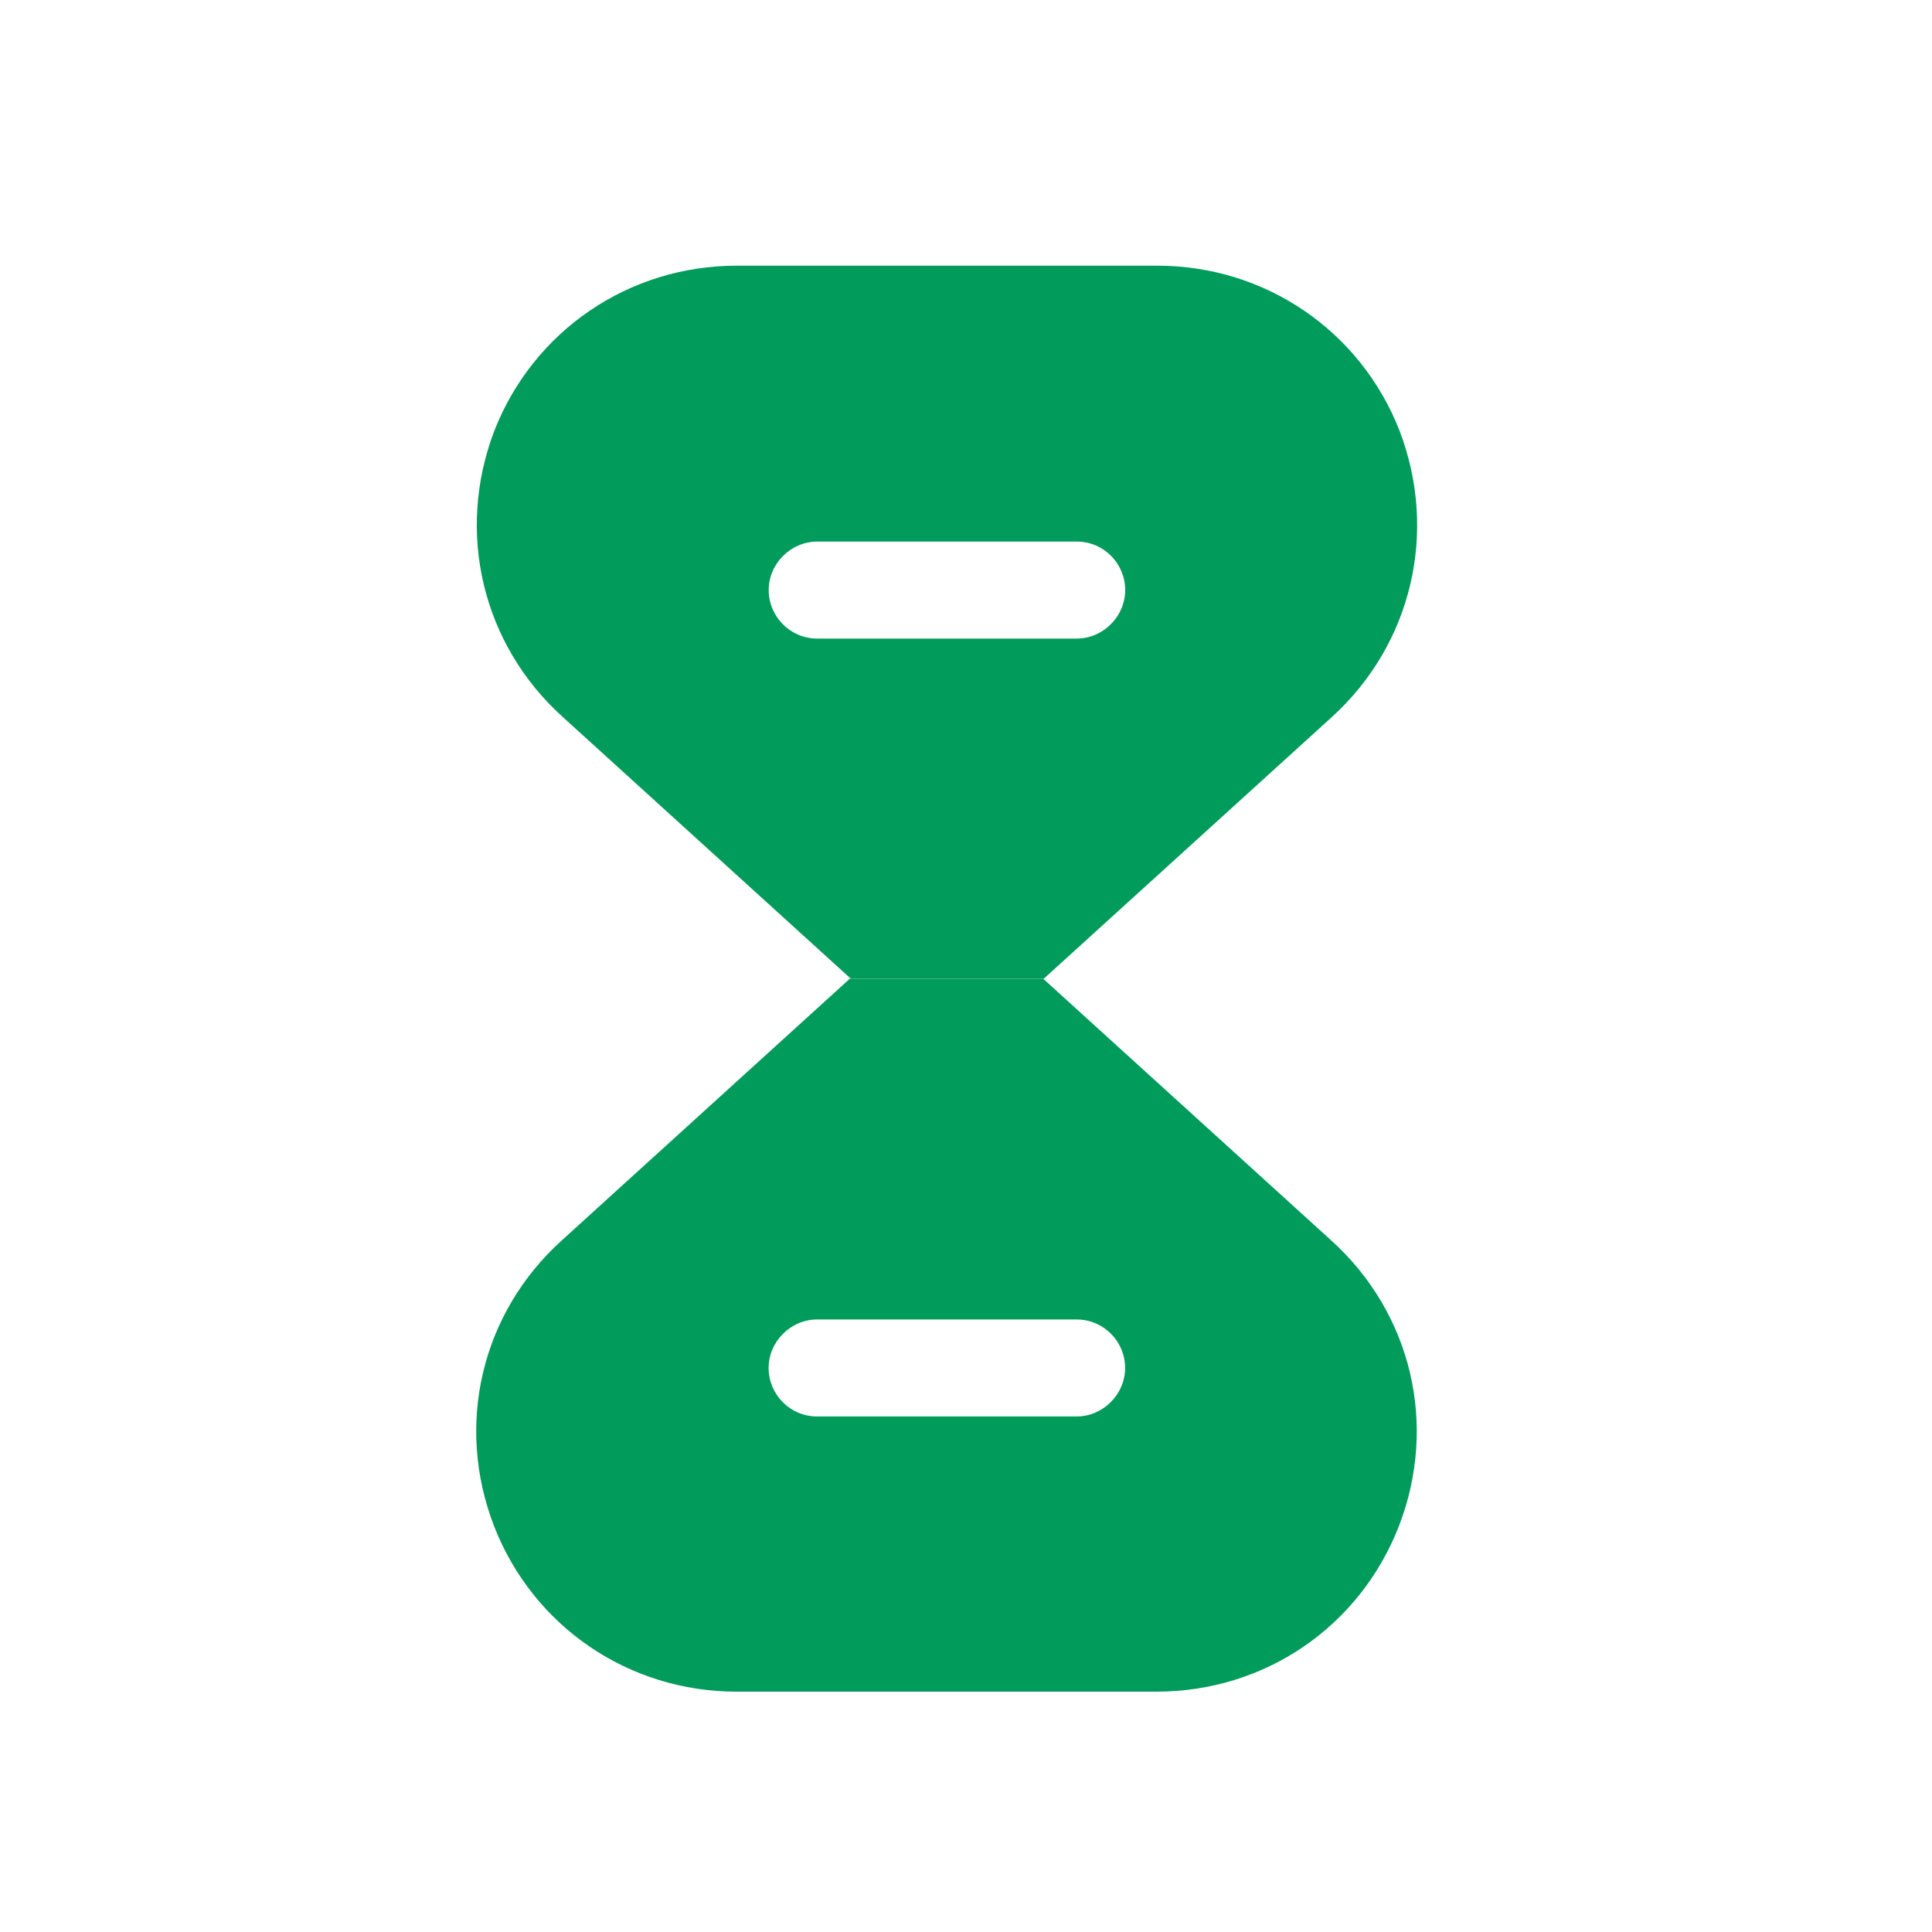 <svg width="25" height="25" viewBox="0 0 25 25" fill="none" xmlns="http://www.w3.org/2000/svg">
<mask id="mask0_14793_6966" style="mask-type:alpha" maskUnits="userSpaceOnUse" x="0" y="0" width="25" height="25">
<rect x="0.25" y="0.664" width="24" height="24" fill="#D9D9D9"/>
</mask>
<g mask="url(#mask0_14793_6966)">
<path d="M17.225 16.05L13.498 12.664H10.997L7.27 16.05C6.228 16.991 5.886 18.439 6.394 19.75C6.901 21.05 8.137 21.89 9.531 21.89H14.964C16.367 21.89 17.594 21.05 18.101 19.75C18.609 18.439 18.267 16.991 17.225 16.05ZM13.931 18.329H10.573C10.222 18.329 9.946 18.043 9.946 17.701C9.946 17.36 10.232 17.074 10.573 17.074H13.931C14.282 17.074 14.559 17.36 14.559 17.701C14.559 18.043 14.273 18.329 13.931 18.329Z" fill="#019B5B"/>
<path d="M18.112 5.578C17.605 4.277 16.369 3.438 14.975 3.438H9.532C8.139 3.438 6.903 4.277 6.395 5.578C5.897 6.888 6.239 8.336 7.281 9.277L11.008 12.663H13.508L17.236 9.277C18.269 8.336 18.61 6.888 18.112 5.578ZM13.933 8.263H10.575C10.224 8.263 9.947 7.977 9.947 7.635C9.947 7.294 10.233 7.008 10.575 7.008H13.933C14.284 7.008 14.56 7.294 14.56 7.635C14.56 7.977 14.274 8.263 13.933 8.263Z" fill="#019B5B"/>
</g>
</svg>
